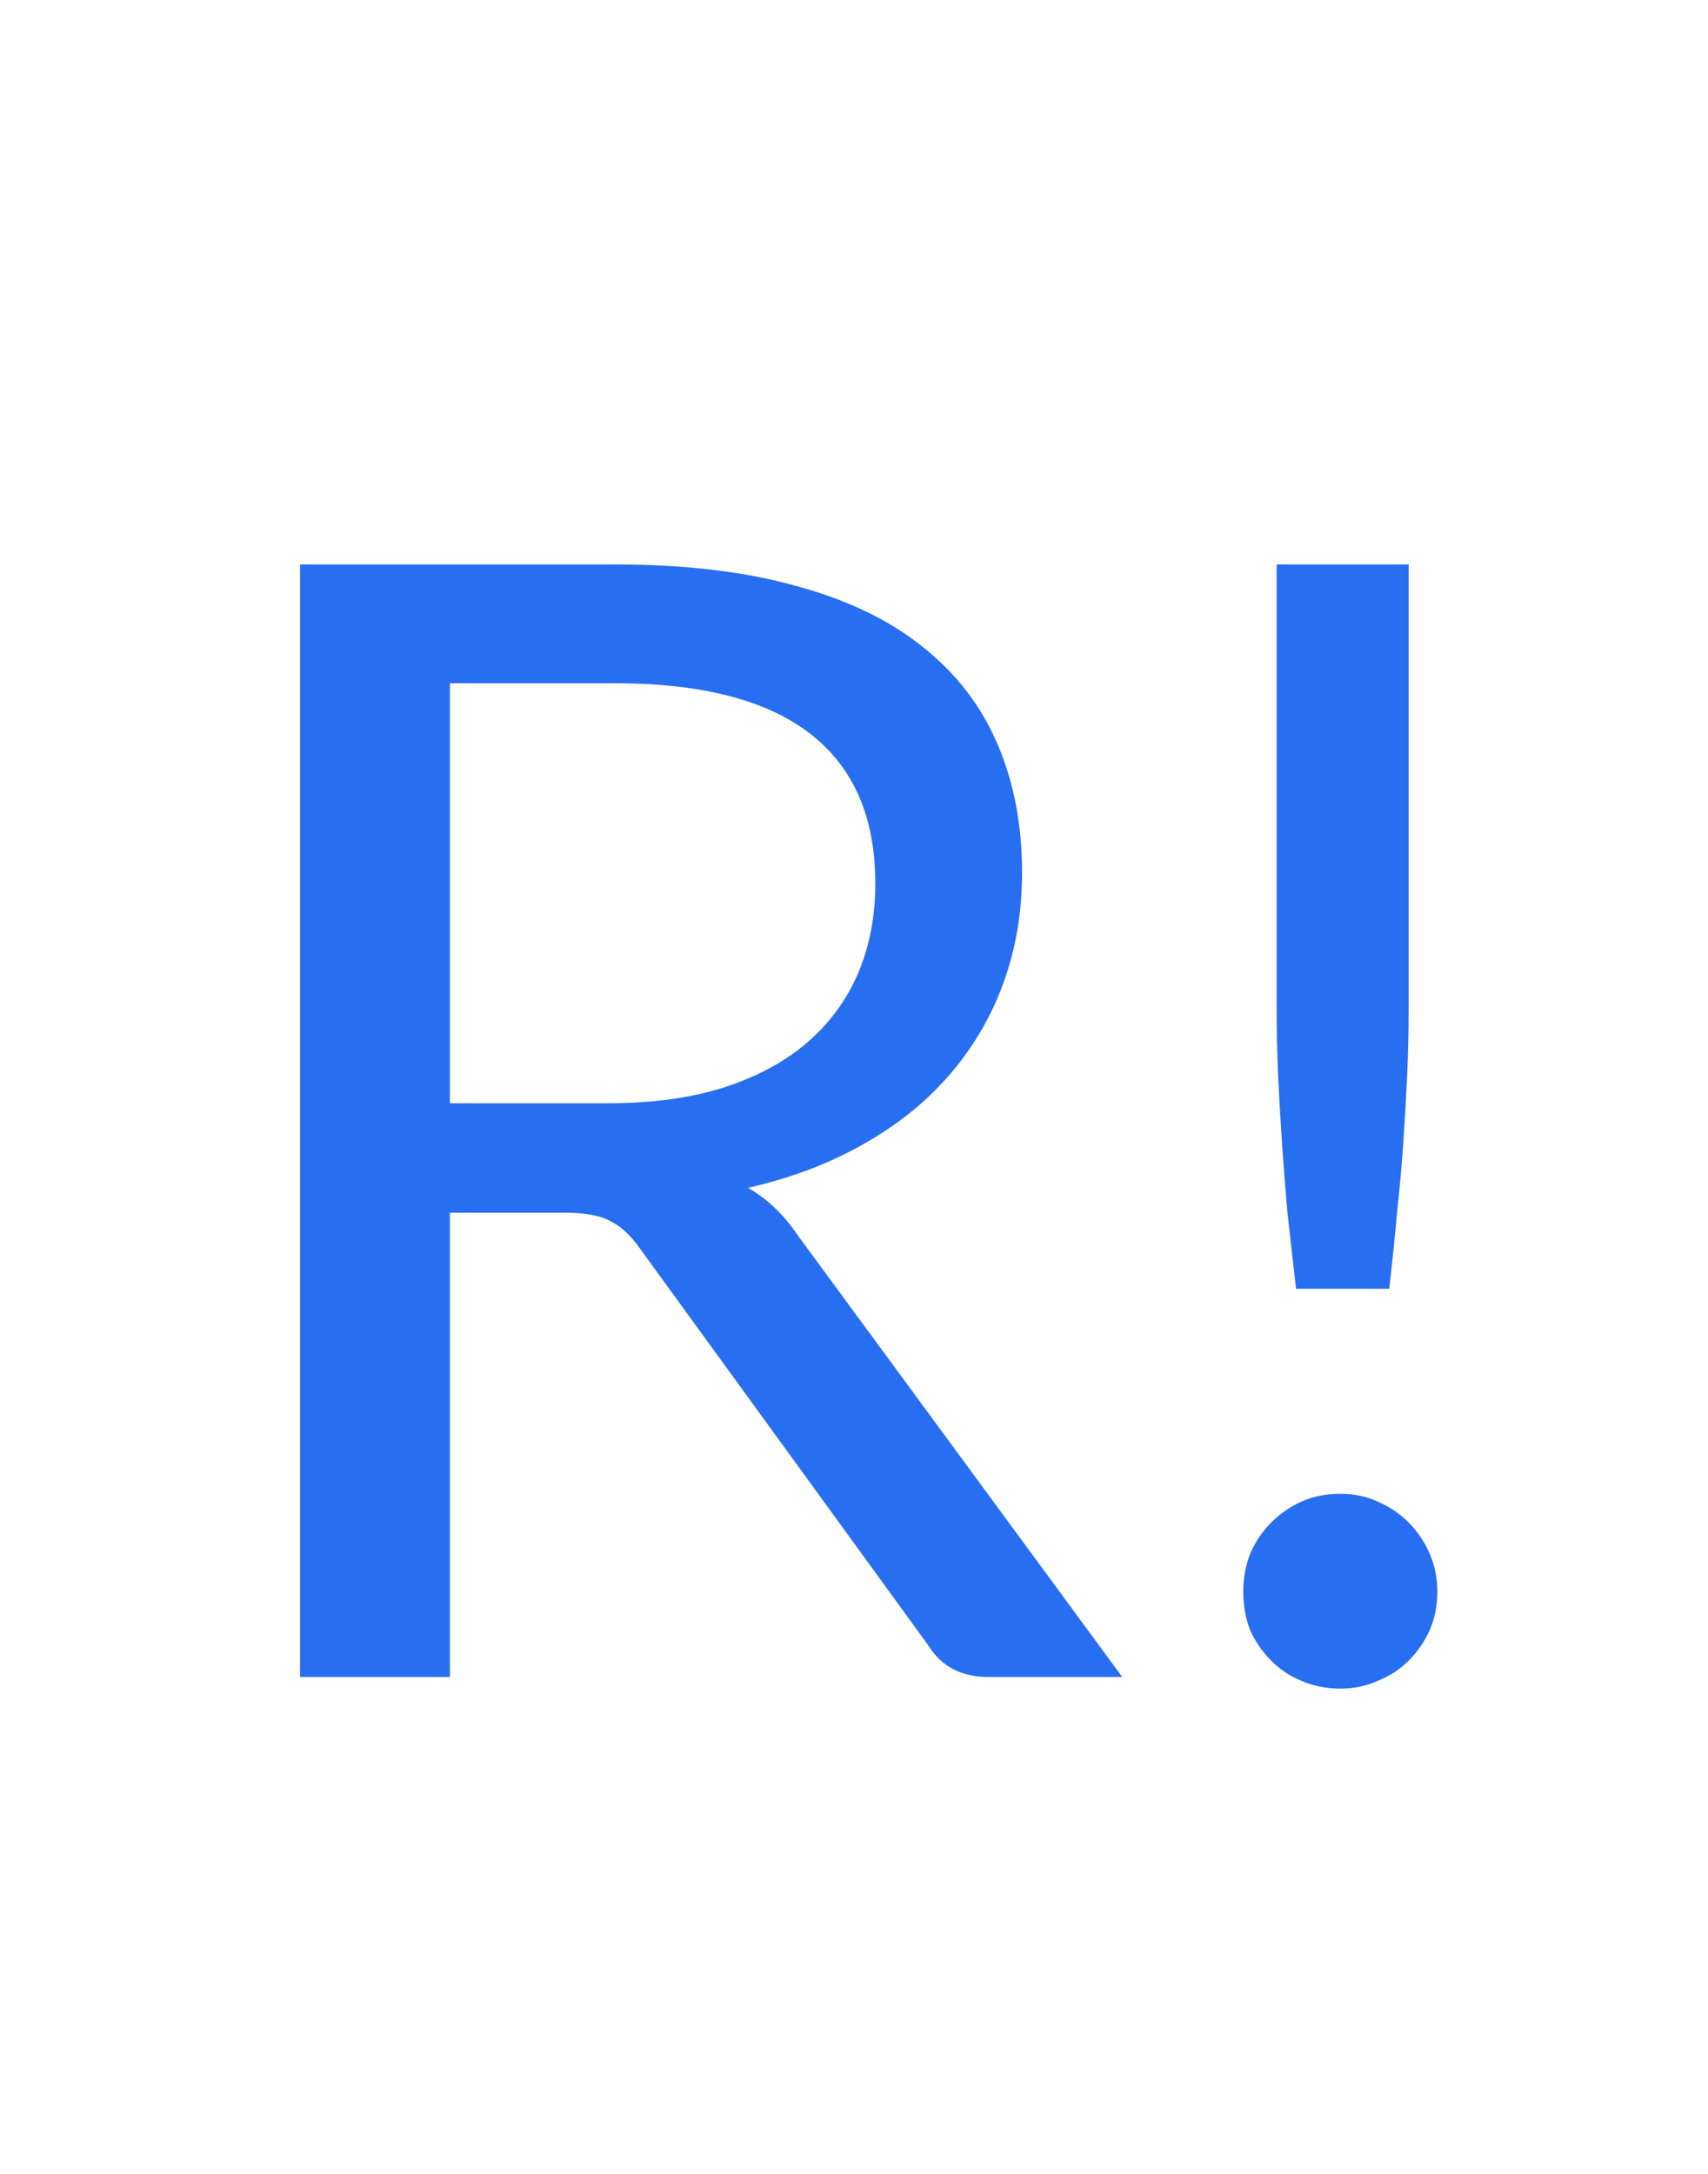 <svg width="55" height="70" viewBox="0 0 55 70" fill="none" xmlns="http://www.w3.org/2000/svg">
<path d="M19.587 35.525C20.987 35.525 22.221 35.358 23.287 35.025C24.371 34.675 25.271 34.192 25.987 33.575C26.721 32.942 27.271 32.192 27.637 31.325C28.004 30.458 28.187 29.5 28.187 28.45C28.187 26.317 27.487 24.708 26.087 23.625C24.687 22.542 22.587 22 19.787 22H14.487V35.525H19.587ZM36.137 54H31.837C30.954 54 30.304 53.658 29.887 52.975L20.587 40.175C20.304 39.775 19.996 39.492 19.662 39.325C19.346 39.142 18.846 39.05 18.162 39.05H14.487V54H9.662V18.175H19.787C22.054 18.175 24.012 18.408 25.662 18.875C27.312 19.325 28.671 19.983 29.737 20.85C30.821 21.717 31.621 22.767 32.137 24C32.654 25.217 32.912 26.583 32.912 28.1C32.912 29.367 32.712 30.55 32.312 31.65C31.912 32.75 31.329 33.742 30.562 34.625C29.812 35.492 28.887 36.233 27.787 36.85C26.704 37.467 25.471 37.933 24.087 38.25C24.704 38.6 25.237 39.108 25.687 39.775L36.137 54ZM45.36 18.175V32.475C45.36 33.225 45.343 33.958 45.31 34.675C45.277 35.392 45.235 36.117 45.185 36.85C45.135 37.567 45.068 38.308 44.985 39.075C44.918 39.825 44.835 40.633 44.735 41.5H41.735C41.635 40.633 41.543 39.825 41.46 39.075C41.393 38.308 41.335 37.567 41.285 36.85C41.235 36.117 41.193 35.392 41.16 34.675C41.127 33.958 41.11 33.225 41.11 32.475V18.175H45.36ZM40.035 51.25C40.035 50.817 40.11 50.408 40.26 50.025C40.427 49.642 40.652 49.308 40.935 49.025C41.218 48.742 41.543 48.517 41.91 48.35C42.293 48.183 42.71 48.1 43.16 48.1C43.593 48.1 43.993 48.183 44.36 48.35C44.743 48.517 45.077 48.742 45.36 49.025C45.643 49.308 45.868 49.642 46.035 50.025C46.202 50.408 46.285 50.817 46.285 51.25C46.285 51.7 46.202 52.117 46.035 52.5C45.868 52.867 45.643 53.192 45.36 53.475C45.077 53.758 44.743 53.975 44.36 54.125C43.993 54.292 43.593 54.375 43.16 54.375C42.71 54.375 42.293 54.292 41.91 54.125C41.543 53.975 41.218 53.758 40.935 53.475C40.652 53.192 40.427 52.867 40.26 52.5C40.11 52.117 40.035 51.7 40.035 51.25Z" fill="#286EF1"/>
</svg>
